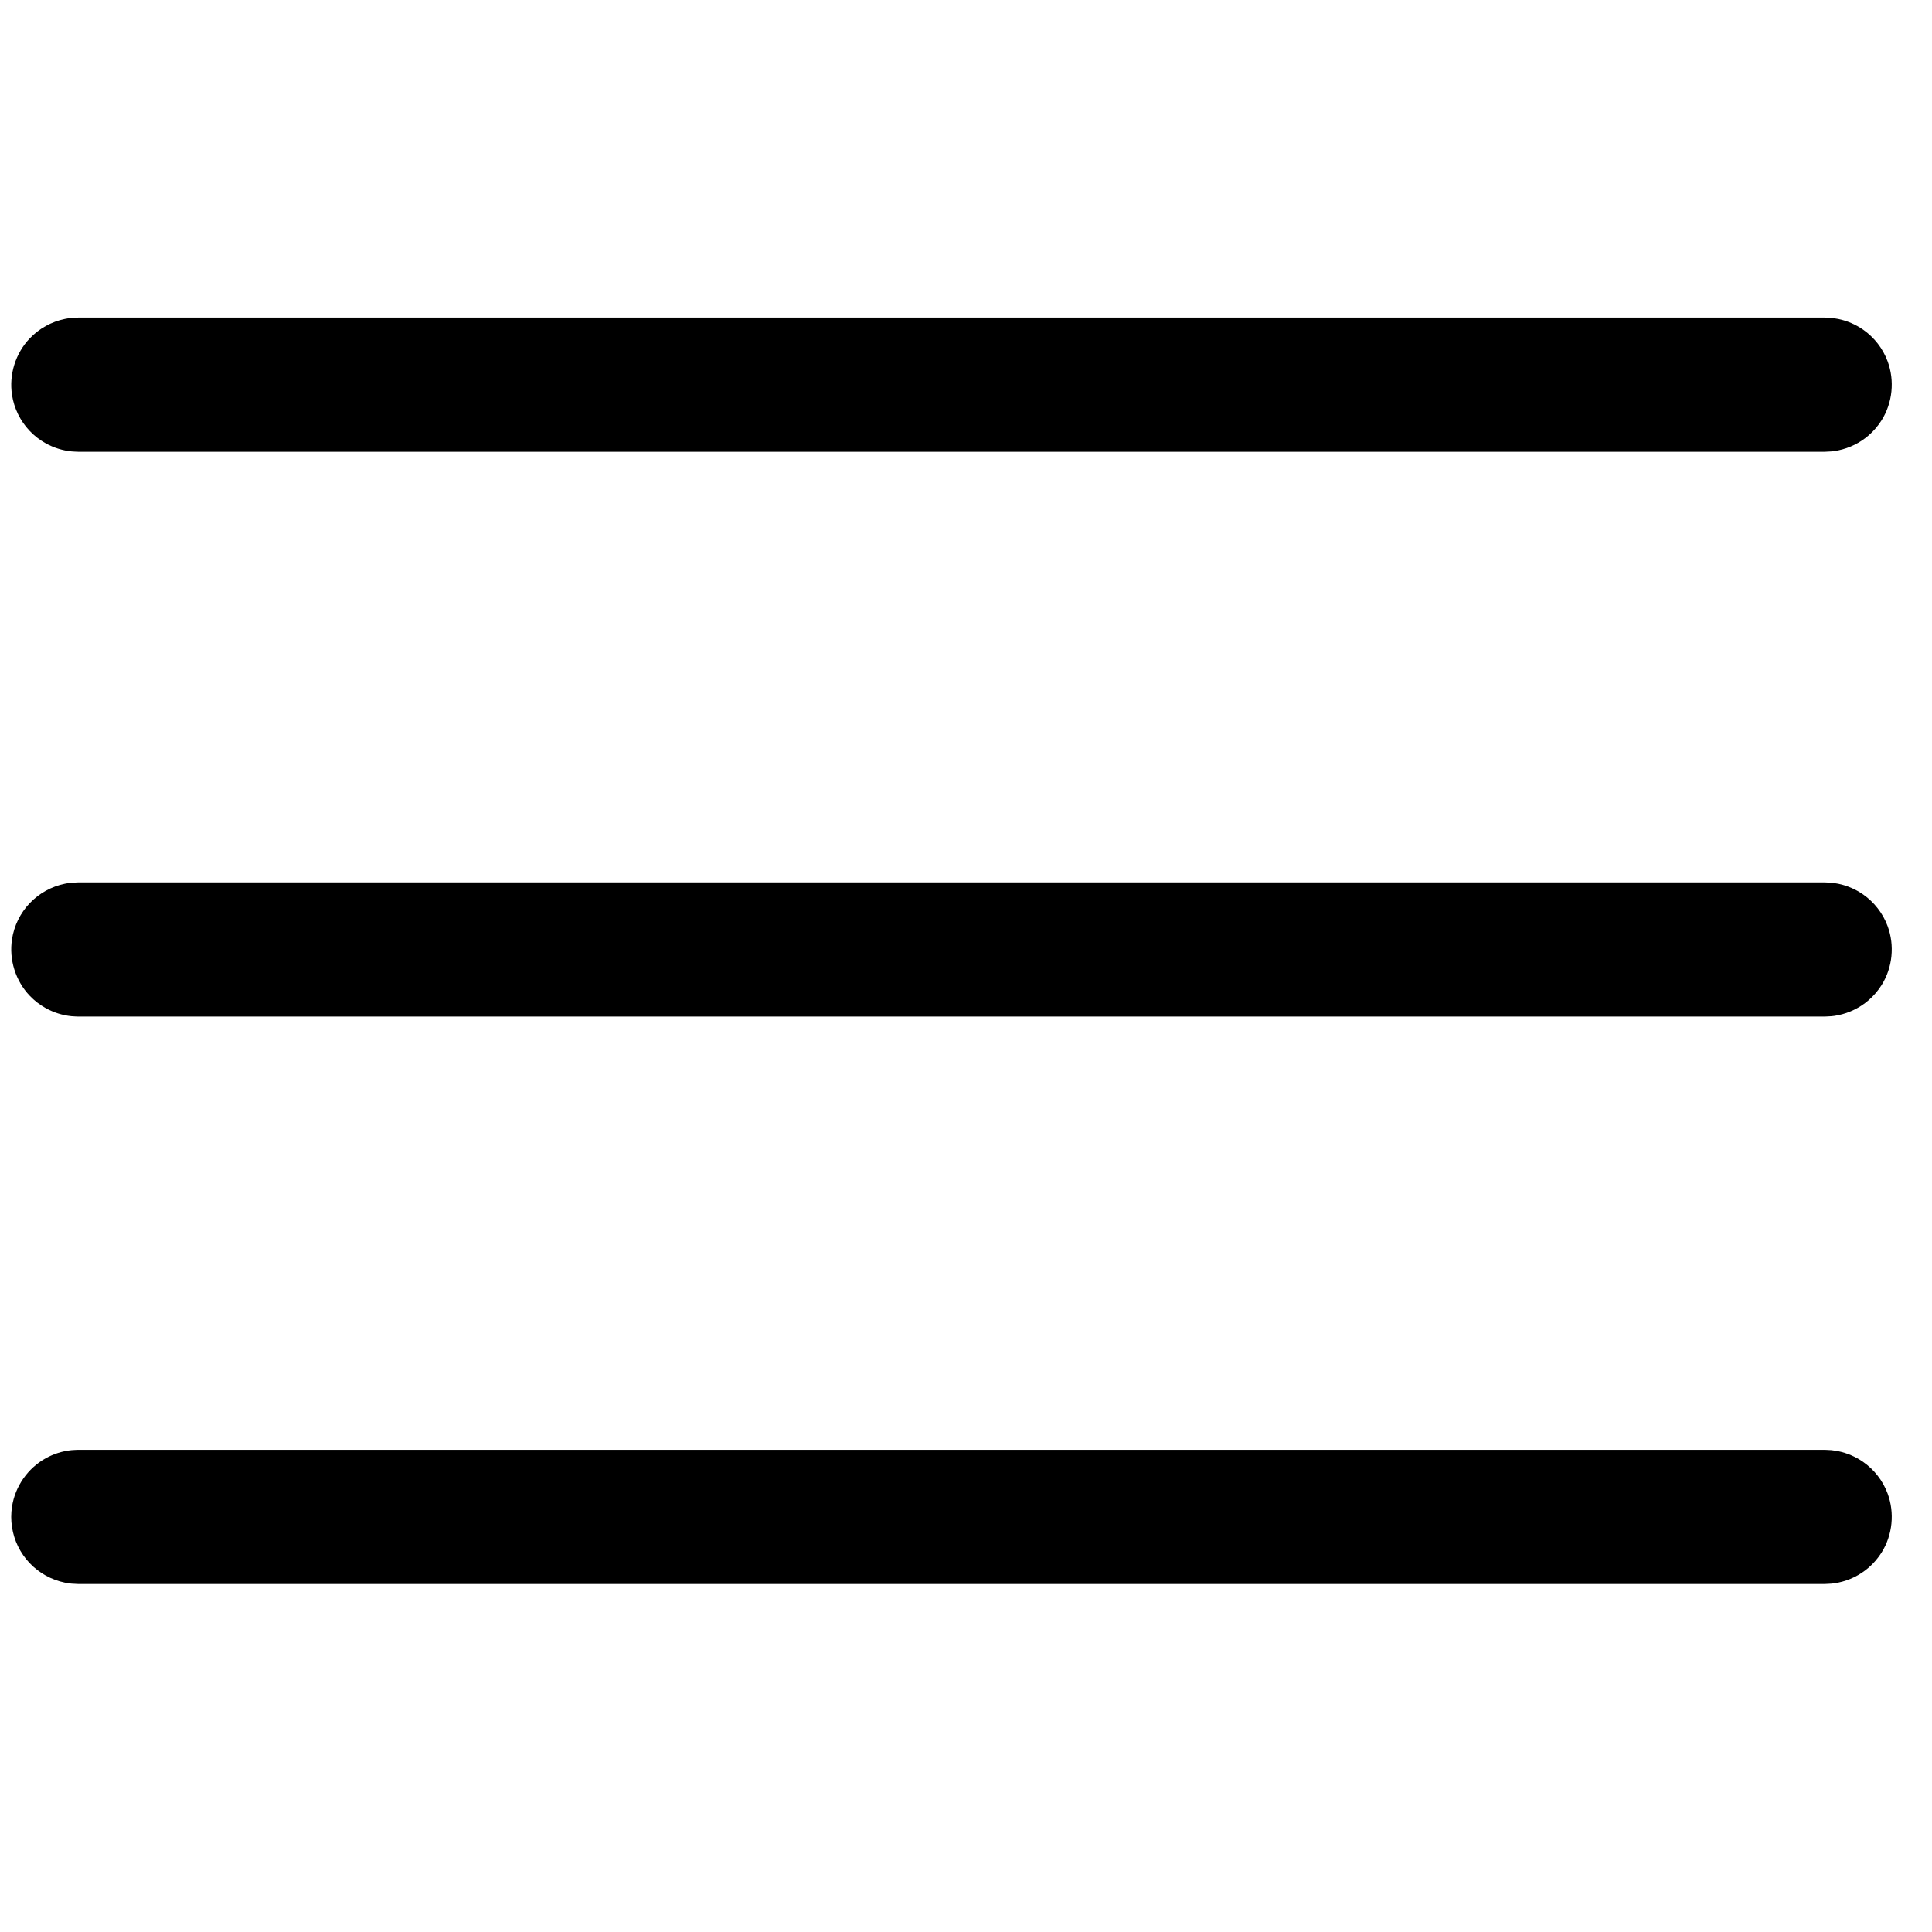 <?xml version="1.0" encoding="UTF-8" standalone="no"?>
<!DOCTYPE svg PUBLIC "-//W3C//DTD SVG 1.1//EN" "http://www.w3.org/Graphics/SVG/1.1/DTD/svg11.dtd">
<svg width="100%" height="100%" viewBox="0 0 60 60" version="1.1" xmlns="http://www.w3.org/2000/svg" xmlns:xlink="http://www.w3.org/1999/xlink" xml:space="preserve" style="fill-rule:evenodd;clip-rule:evenodd;stroke-linejoin:round;stroke-miterlimit:1.414;">
    <g id="Hamburger">
        <g transform="matrix(0.986,0,0,1,0.412,-0.041)">
            <path d="M57.269,27.455C57.34,27.466 57.411,27.473 57.481,27.487C57.761,27.544 58.028,27.657 58.263,27.818C58.438,27.938 58.595,28.085 58.726,28.252C58.858,28.419 58.963,28.606 59.037,28.804C59.262,29.404 59.192,30.087 58.849,30.63C58.735,30.809 58.594,30.971 58.432,31.108C58.161,31.338 57.831,31.497 57.481,31.568C57.294,31.606 57.245,31.601 57.056,31.611L2.048,31.611C1.977,31.607 1.905,31.607 1.834,31.6C1.55,31.572 1.273,31.486 1.023,31.349C0.836,31.247 0.664,31.116 0.517,30.963C0.07,30.5 -0.138,29.844 -0.04,29.212C-0.008,29.003 0.057,28.8 0.151,28.61C0.246,28.42 0.369,28.245 0.517,28.092C0.813,27.785 1.202,27.572 1.623,27.487C1.81,27.449 1.858,27.454 2.048,27.444L57.056,27.444C57.127,27.448 57.198,27.451 57.269,27.455Z" style="fill-rule:nonzero;"/>
        </g>
        <g transform="matrix(0.986,0,0,1,0.412,-17.581)">
            <path d="M57.269,27.455C57.34,27.466 57.411,27.473 57.481,27.487C57.761,27.544 58.028,27.657 58.263,27.818C58.438,27.938 58.595,28.085 58.726,28.252C58.858,28.419 58.963,28.606 59.037,28.804C59.262,29.404 59.192,30.087 58.849,30.63C58.735,30.809 58.594,30.971 58.432,31.108C58.161,31.338 57.831,31.497 57.481,31.568C57.294,31.606 57.245,31.601 57.056,31.611L2.048,31.611C1.977,31.607 1.905,31.607 1.834,31.6C1.55,31.572 1.273,31.486 1.023,31.349C0.836,31.247 0.664,31.116 0.517,30.963C0.369,30.81 0.246,30.635 0.151,30.445C0.057,30.255 -0.008,30.052 -0.04,29.843C-0.138,29.211 0.07,28.556 0.517,28.092C0.813,27.785 1.202,27.572 1.623,27.487C1.81,27.449 1.858,27.454 2.048,27.444L57.056,27.444C57.127,27.448 57.198,27.451 57.269,27.455Z" style="fill-rule:nonzero;"/>
        </g>
        <g transform="matrix(0.986,0,0,1,0.412,17.581)">
            <path d="M57.269,27.455C57.34,27.466 57.411,27.473 57.481,27.487C57.761,27.544 58.028,27.657 58.263,27.818C58.438,27.938 58.595,28.085 58.726,28.252C58.858,28.419 58.963,28.606 59.037,28.804C59.262,29.404 59.192,30.087 58.849,30.63C58.735,30.809 58.594,30.971 58.432,31.108C58.161,31.338 57.831,31.497 57.481,31.568C57.294,31.606 57.245,31.601 57.056,31.611L2.048,31.611C1.858,31.601 1.81,31.606 1.623,31.568C1.202,31.483 0.813,31.27 0.517,30.963C0.369,30.81 0.246,30.635 0.151,30.445C0.057,30.255 -0.008,30.052 -0.04,29.843C-0.073,29.634 -0.073,29.421 -0.04,29.212C0.058,28.58 0.456,28.016 1.023,27.706C1.273,27.569 1.55,27.483 1.834,27.455C1.905,27.448 1.977,27.448 2.048,27.444L57.056,27.444C57.127,27.448 57.198,27.451 57.269,27.455Z" style="fill-rule:nonzero;"/>
        </g>
    </g>
</svg>
